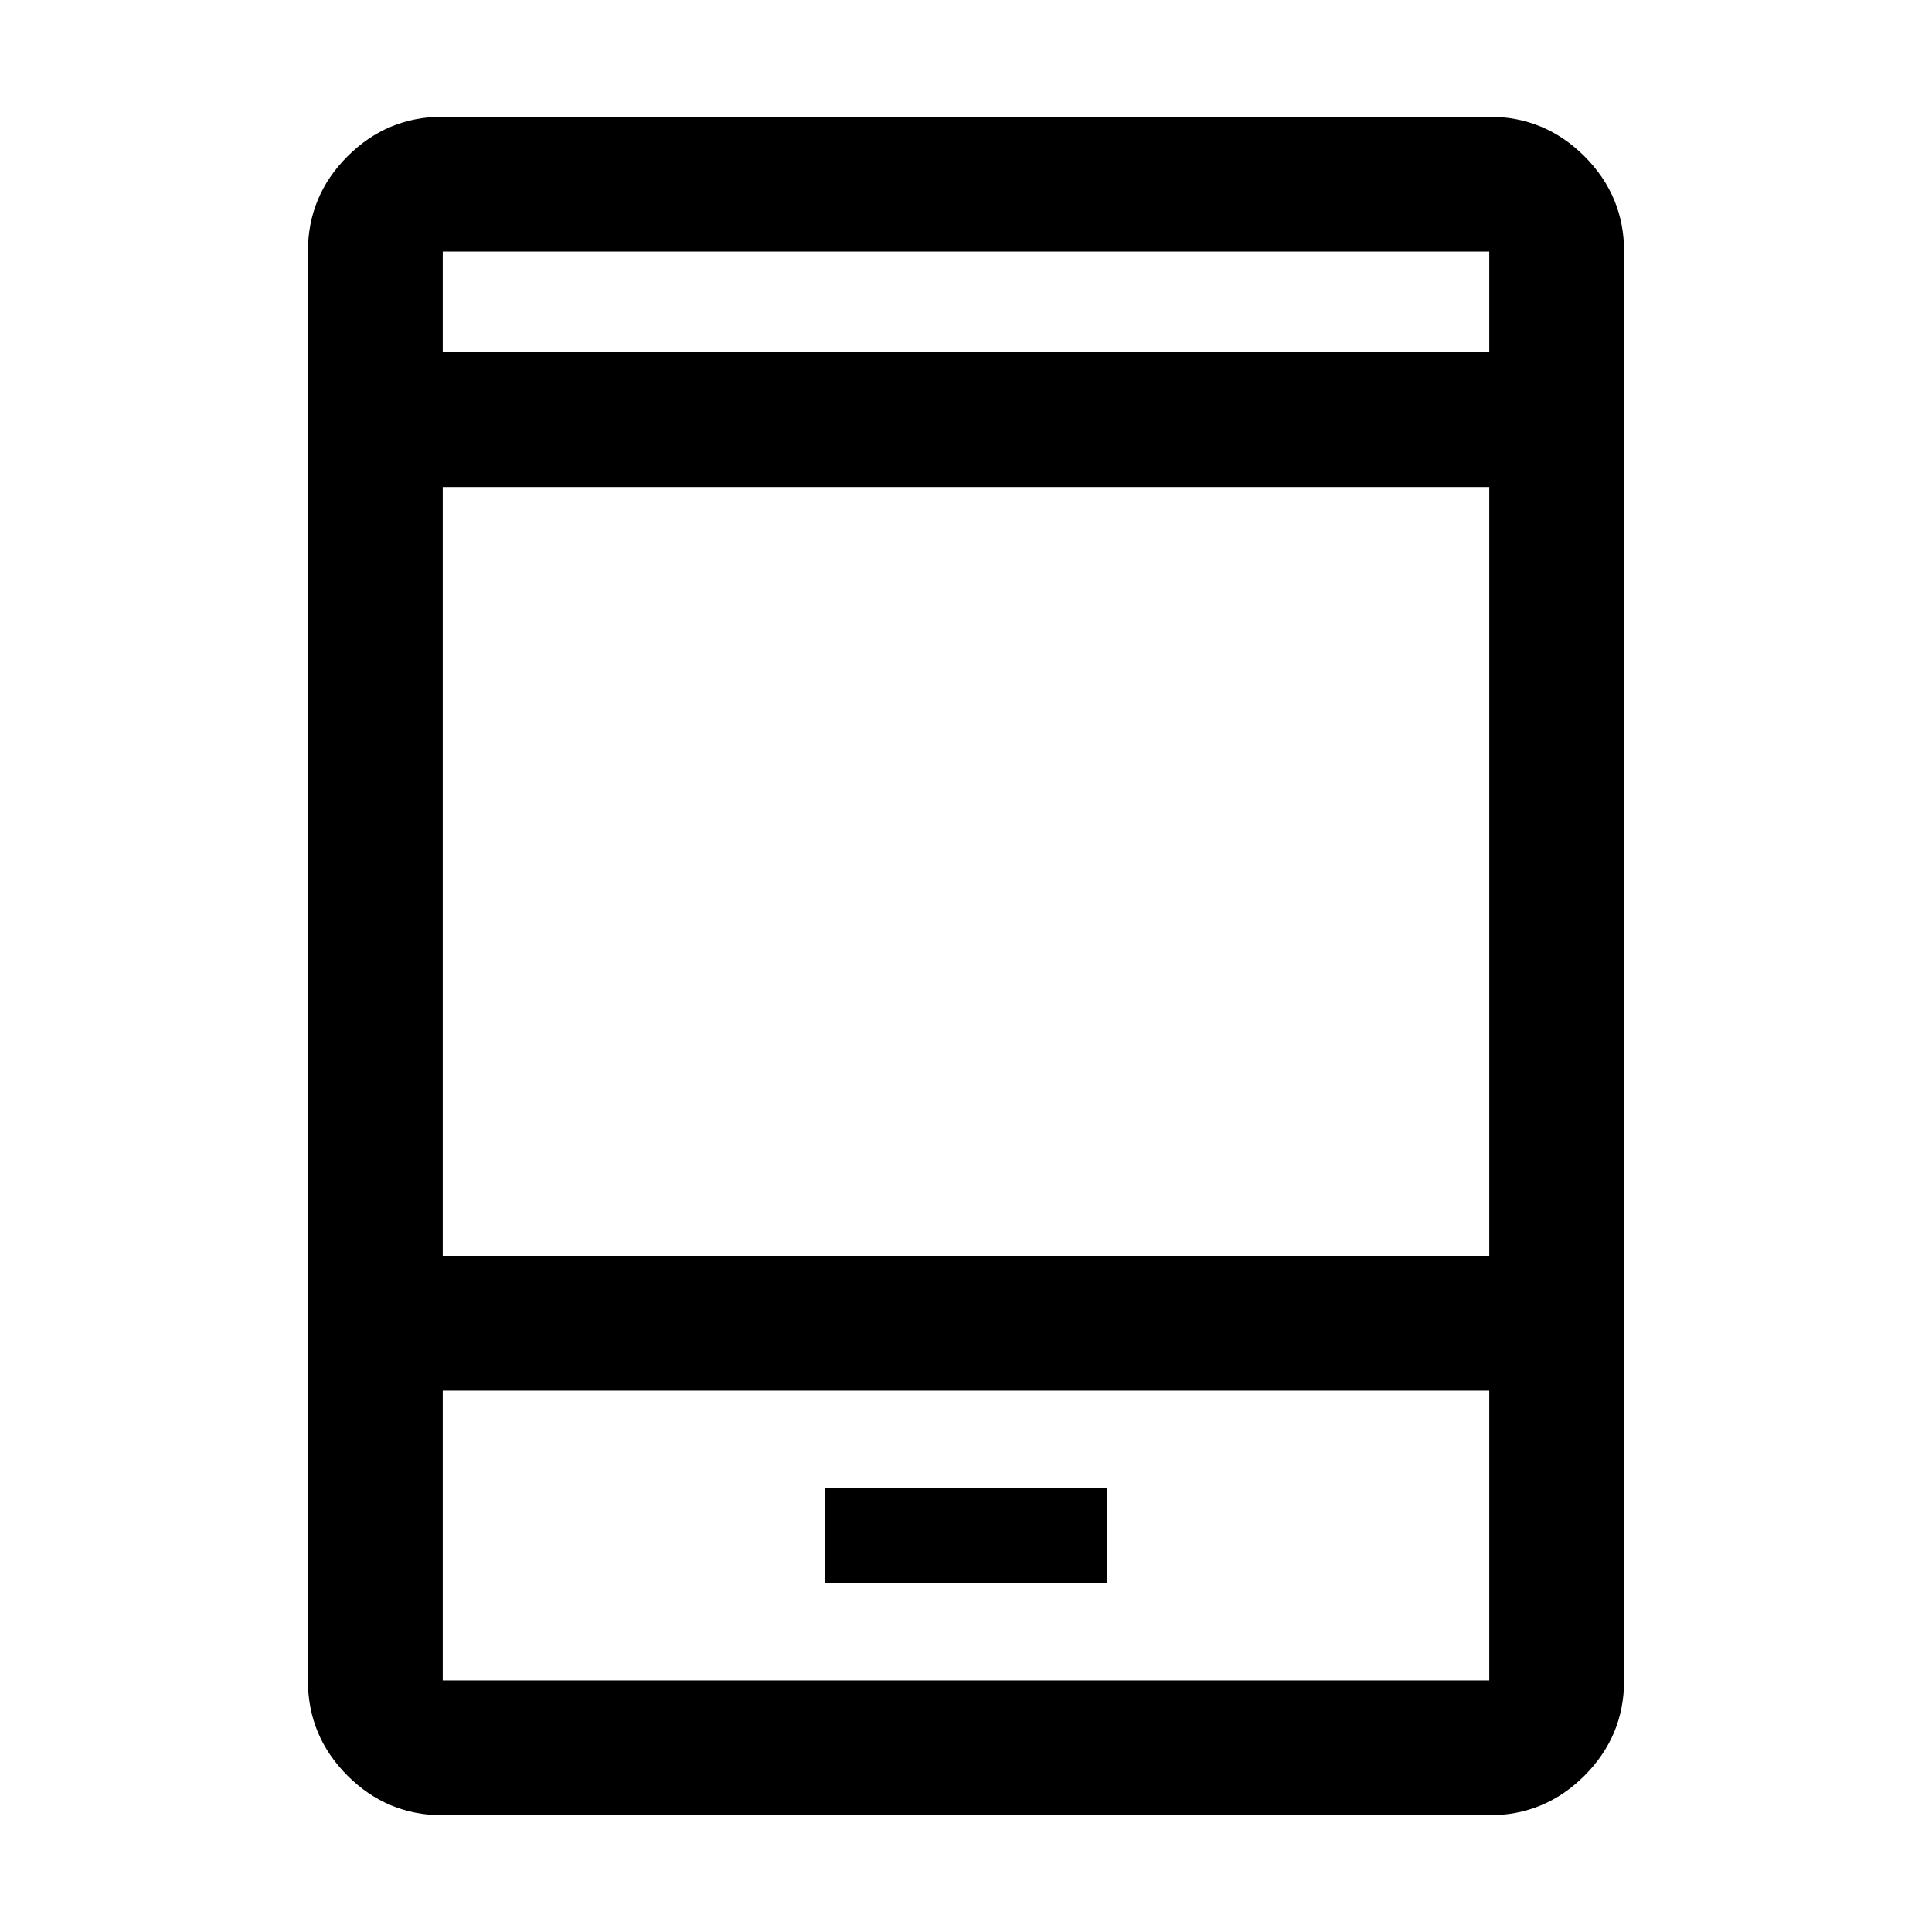 <svg xmlns="http://www.w3.org/2000/svg" height="20" viewBox="0 -960 960 960" width="20"><path d="M220-58q-27.64 0-47.32-19.68T153-125v-710q0-27.64 19.68-47.32T220-902h520q27.64 0 47.32 19.68T807-835v710q0 27.64-19.68 47.32T740-58H220Zm0-211v144h520v-144H220Zm190 95.5h140v-47H410v47ZM220-336h520v-382H220v382Zm0-449h520v-50H220v50Zm0 0v-50 50Zm0 516v144-144Z"/></svg>
